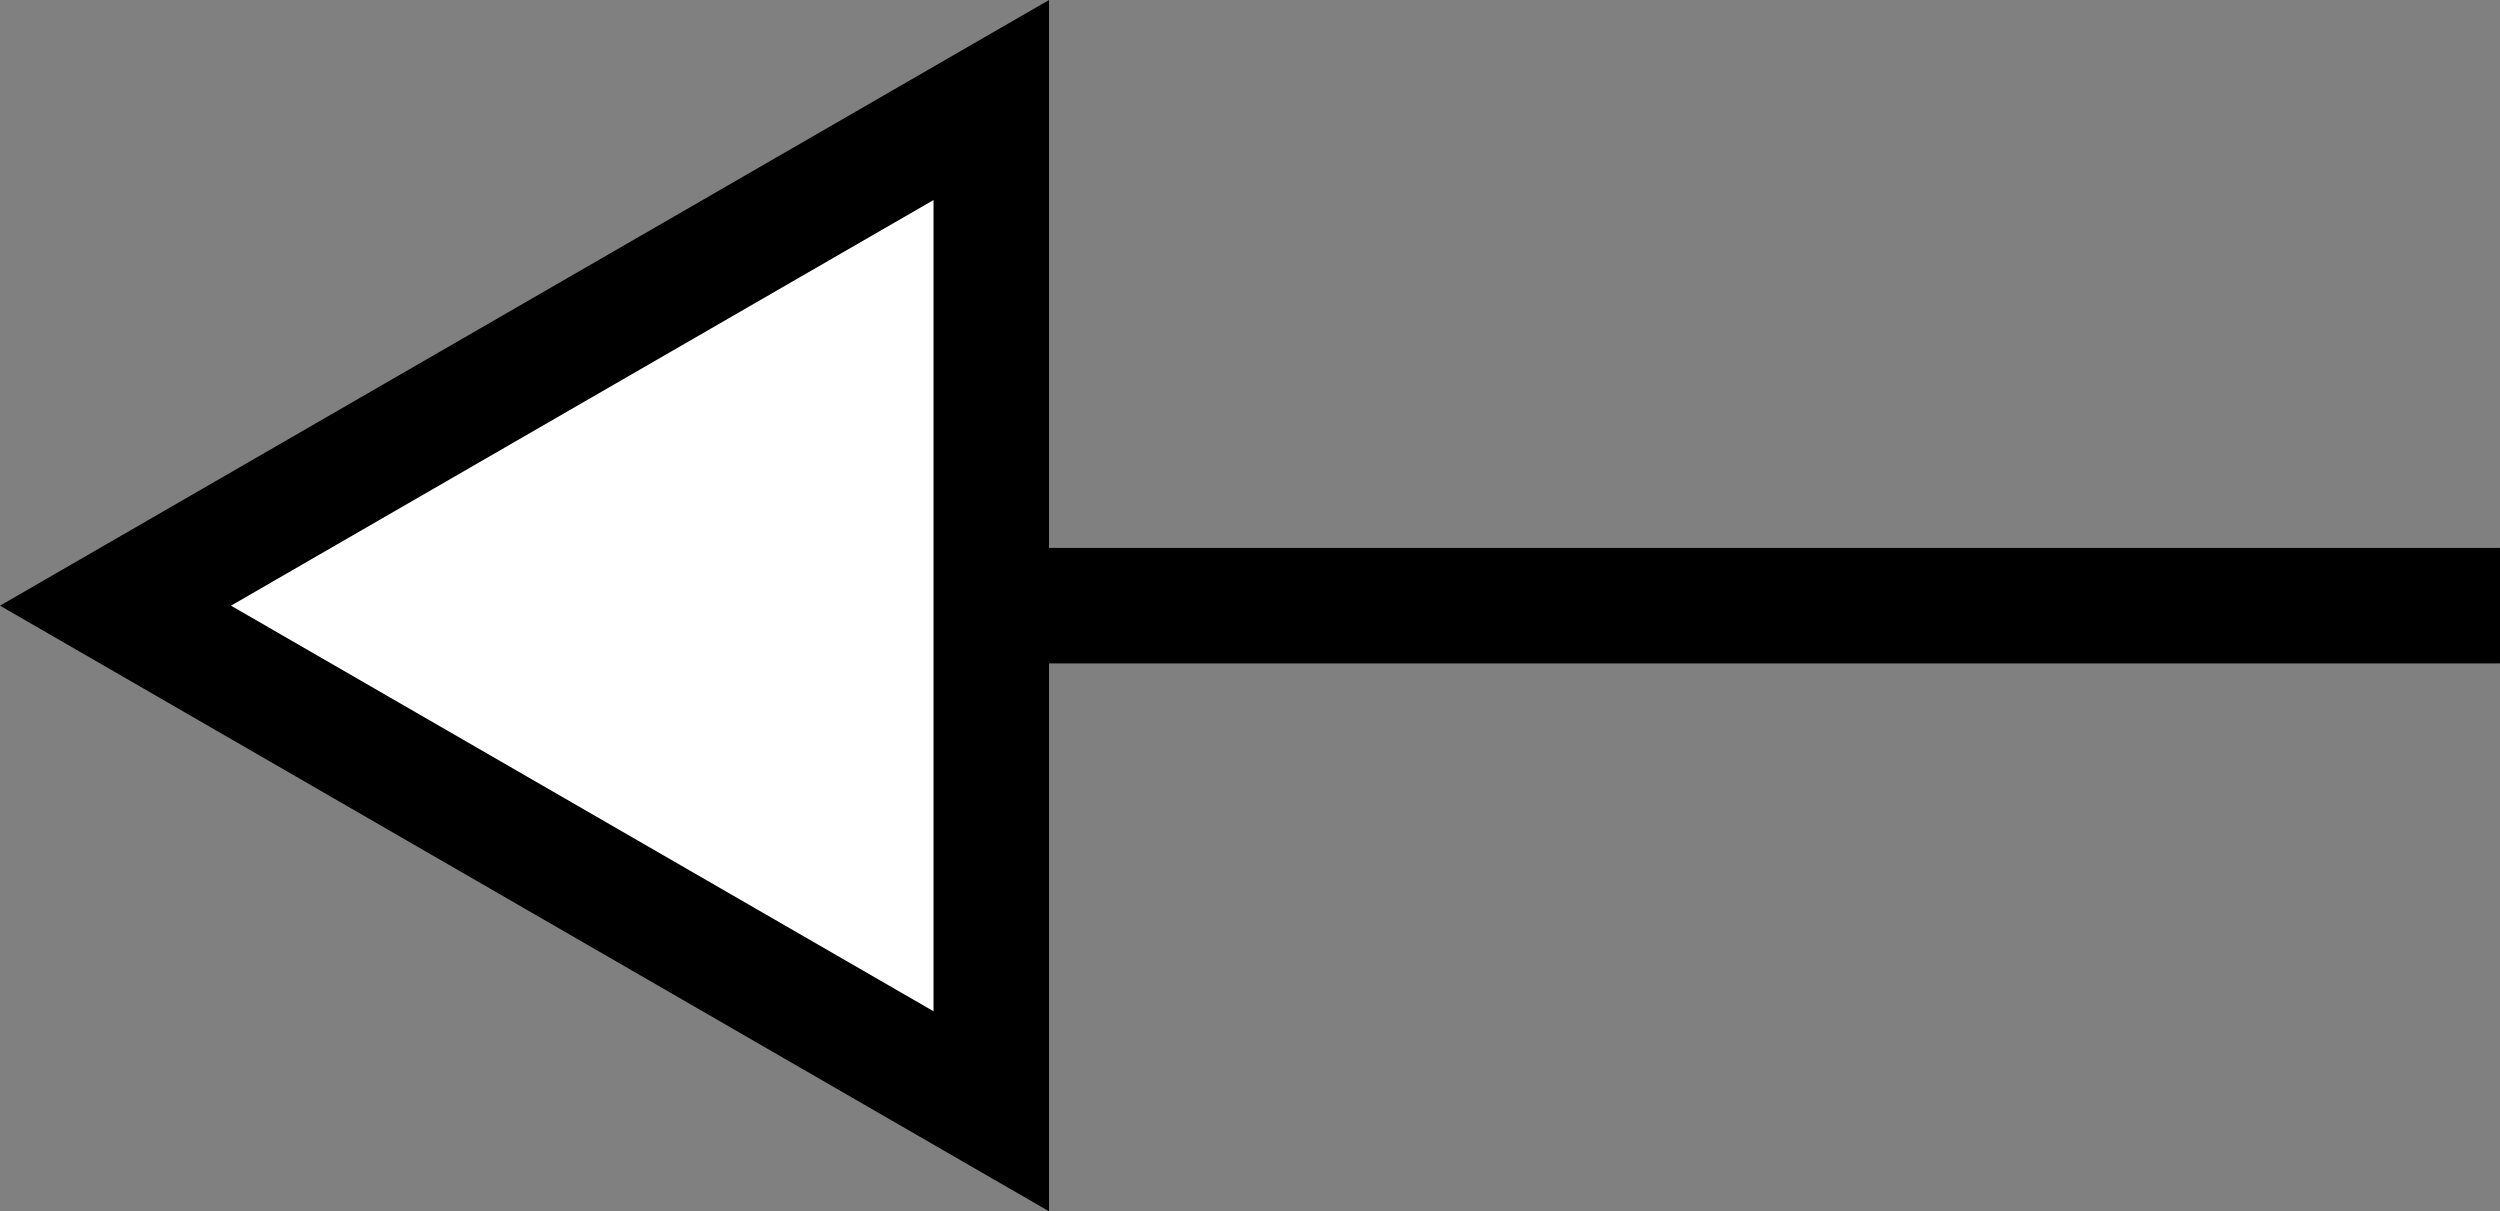 <?xml version="1.0" encoding="UTF-8" standalone="no"?>
<!-- Created with Inkscape (http://www.inkscape.org/) -->

<svg
   xmlns:osb="http://www.openswatchbook.org/uri/2009/osb"
   xmlns:dc="http://purl.org/dc/elements/1.1/"
   xmlns:cc="http://creativecommons.org/ns#"
   xmlns:rdf="http://www.w3.org/1999/02/22-rdf-syntax-ns#"
   xmlns:svg="http://www.w3.org/2000/svg"
   xmlns="http://www.w3.org/2000/svg"
   xmlns:sodipodi="http://sodipodi.sourceforge.net/DTD/sodipodi-0.dtd"
   xmlns:inkscape="http://www.inkscape.org/namespaces/inkscape"
   width="216.471mm"
   height="104.885mm"
   viewBox="0 0 216.471 104.885"
   version="1.1"
   id="svg1879"
   inkscape:version="0.92.2 (5c3e80d, 2017-08-06)"
   sodipodi:docname="ICON_DATA.svg">
  <rect x="0" y="0" width="216.471" height="104.885" fill="#808080" stroke="none"/>
  <defs
     id="defs1873">
    <linearGradient
       id="linearGradient2516"
       osb:paint="solid">
      <stop
         style="stop-color:#000000;stop-opacity:1;"
         offset="0"
         id="stop2514" />
    </linearGradient>
  </defs>
  <sodipodi:namedview
     id="base"
     pagecolor="#ffffff"
     bordercolor="#666666"
     borderopacity="1.0"
     inkscape:pageopacity="0.0"
     inkscape:pageshadow="2"
     inkscape:zoom="0.70710678"
     inkscape:cx="199.69988"
     inkscape:cy="73.172718"
     inkscape:document-units="mm"
     inkscape:current-layer="layer1"
     showgrid="false"
     showguides="true"
     inkscape:guide-bbox="true"
     inkscape:window-width="1920"
     inkscape:window-height="1017"
     inkscape:window-x="-8"
     inkscape:window-y="-8"
     inkscape:window-maximized="1">
    <sodipodi:guide
       position="114.228,52.443"
       orientation="0,1"
       id="guide2512"
       inkscape:locked="false" />
  </sodipodi:namedview>
  <g
     inkscape:label="Layer 1"
     inkscape:groupmode="layer"
     id="layer1"
     transform="translate(6.127,-83.917)">
    <path
       sodipodi:type="star"
       style="fill:#ffffff;fill-opacity:1;stroke:#000000;stroke-width:10;stroke-miterlimit:4;stroke-dasharray:none;stroke-opacity:1"
       id="path2510"
       sodipodi:sides="3"
       sodipodi:cx="54.428574"
       sodipodi:cy="136.36012"
       sodipodi:r1="50.555641"
       sodipodi:r2="25.277819"
       sodipodi:arg1="-1.0471976"
       sodipodi:arg2="0"
       inkscape:flatsided="false"
       inkscape:rounded="0"
       inkscape:randomized="0"
       d="m 79.706,92.578 0,43.782 4e-6,43.782 L 41.79,158.251 3.873,136.36 41.79,114.469 Z"
       inkscape:transform-center-x="12.638911"
       inkscape:transform-center-y="-1.7179227e-006" />
    <rect
       style="fill:#ffffff;fill-opacity:1;stroke:#000000;stroke-width:10;stroke-miterlimit:4;stroke-dasharray:none;stroke-opacity:1"
       id="rect2522"
       width="131.762"
       height="3.850194e-012"
       x="78.581"
       y="136.36" />
  </g>
</svg>
